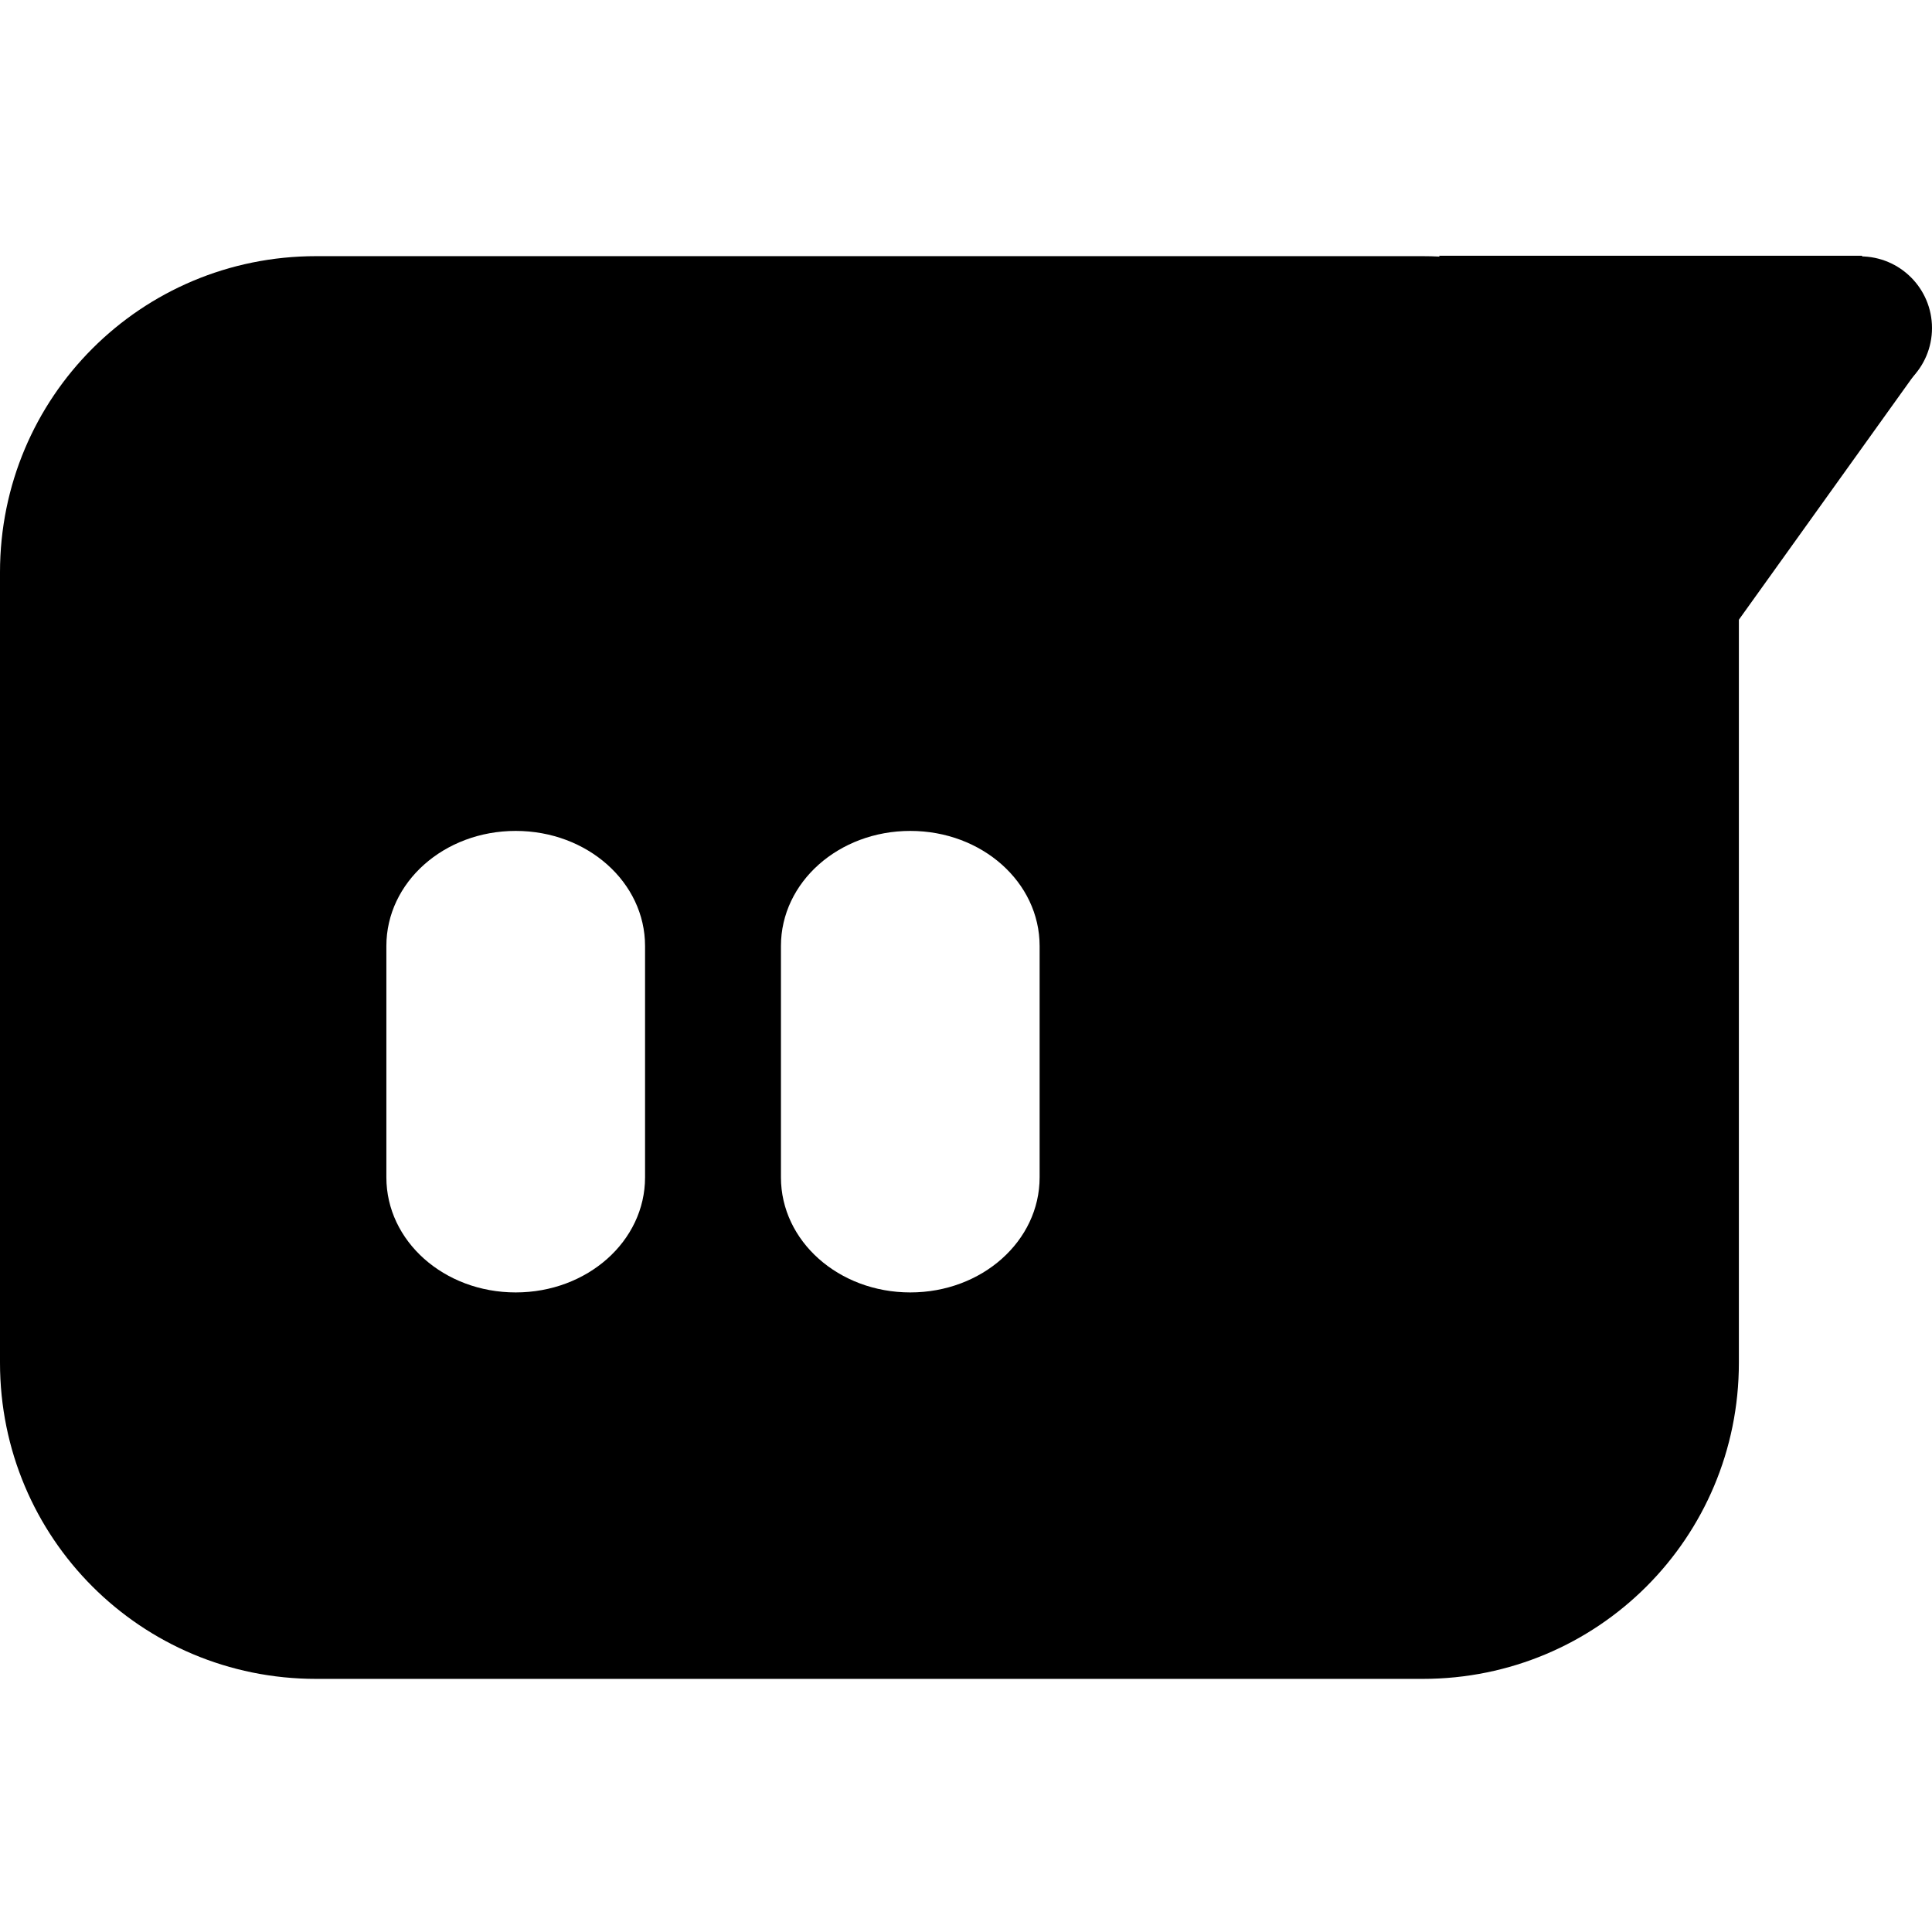 <?xml version="1.0" encoding="UTF-8" standalone="no"?>
<!-- Created with Inkscape (http://www.inkscape.org/) -->

<svg
   width="24mm"
   height="24mm"
   viewBox="0 0 24 24"
   version="1.1"
   id="svg5"
   inkscape:version="1.1.1 (3bf5ae0d25, 2021-09-20)"
   sodipodi:docname="Spay_Chat_selected.svg"
   xmlns:inkscape="http://www.inkscape.org/namespaces/inkscape"
   xmlns:sodipodi="http://sodipodi.sourceforge.net/DTD/sodipodi-0.dtd"
   xmlns="http://www.w3.org/2000/svg"
   xmlns:svg="http://www.w3.org/2000/svg">
  <sodipodi:namedview
     id="namedview7"
     pagecolor="#505050"
     bordercolor="#eeeeee"
     borderopacity="1"
     inkscape:pageshadow="0"
     inkscape:pageopacity="0"
     inkscape:pagecheckerboard="0"
     inkscape:document-units="mm"
     showgrid="false"
     showguides="true"
     inkscape:guide-bbox="true"
     inkscape:zoom="8"
     inkscape:cx="42.375"
     inkscape:cy="44.6875"
     inkscape:window-width="1920"
     inkscape:window-height="1005"
     inkscape:window-x="-9"
     inkscape:window-y="-9"
     inkscape:window-maximized="1"
     inkscape:current-layer="layer1" />
  <defs
     id="defs2" />
  <g
     inkscape:label="Layer 1"
     inkscape:groupmode="layer"
     id="layer1">
    <g
       id="g938"
       transform="translate(0,-4.2523818e-5)">
      <path
         id="rect2215"
         style="fill:#000000;fill-opacity:1;fill-rule:evenodd;stroke:#000000;stroke-width:0;stroke-linecap:round;stroke-linejoin:round;stroke-miterlimit:0;stroke-dasharray:none;paint-order:stroke fill markers"
         d="M 14.82,12.008 C 6.61,12.008 0,18.618 0,26.828 v 37.053 c 0,8.211 6.61,14.82 14.82,14.82 h 51.871 c 8.211,0 14.822,-6.61 14.822,-14.82 V 26.828 c 0,-8.211 -6.612,-14.82 -14.822,-14.82 z m 9.354,26.943 c 3.359,0 6.064,2.407 6.064,5.395 v 10.846 c 0,2.988 -2.705,5.393 -6.064,5.393 -3.359,0 -6.062,-2.405 -6.062,-5.393 V 44.346 c 0,-2.988 2.703,-5.395 6.062,-5.395 z m 18.498,0 c 3.359,0 6.062,2.407 6.062,5.395 v 10.844 c 0,2.988 -2.703,5.395 -6.062,5.395 -3.359,0 -6.064,-2.407 -6.064,-5.395 v -10.844 c 0,-2.988 2.705,-5.395 6.064,-5.395 z"
         transform="scale(0.265)" />
      <g
         id="g932">
        <circle
           style="fill:#000000;fill-opacity:1;fill-rule:evenodd;stroke:#000000;stroke-width:0;stroke-linecap:round;stroke-linejoin:round;stroke-miterlimit:4;stroke-dasharray:none;paint-order:stroke fill markers"
           id="path1468"
           cx="23.11"
           cy="4.075"
           r="0.89" />
        <path
           style="fill:#000000;fill-opacity:1;stroke:#000000;stroke-width:0;stroke-linecap:butt;stroke-linejoin:miter;stroke-miterlimit:4;stroke-dasharray:none;stroke-opacity:1"
           d="M 23.792,4.64 21.561,7.754 17.876,3.177 h 5.254 z"
           id="path3522" />
      </g>
    </g>
  </g>
</svg>
